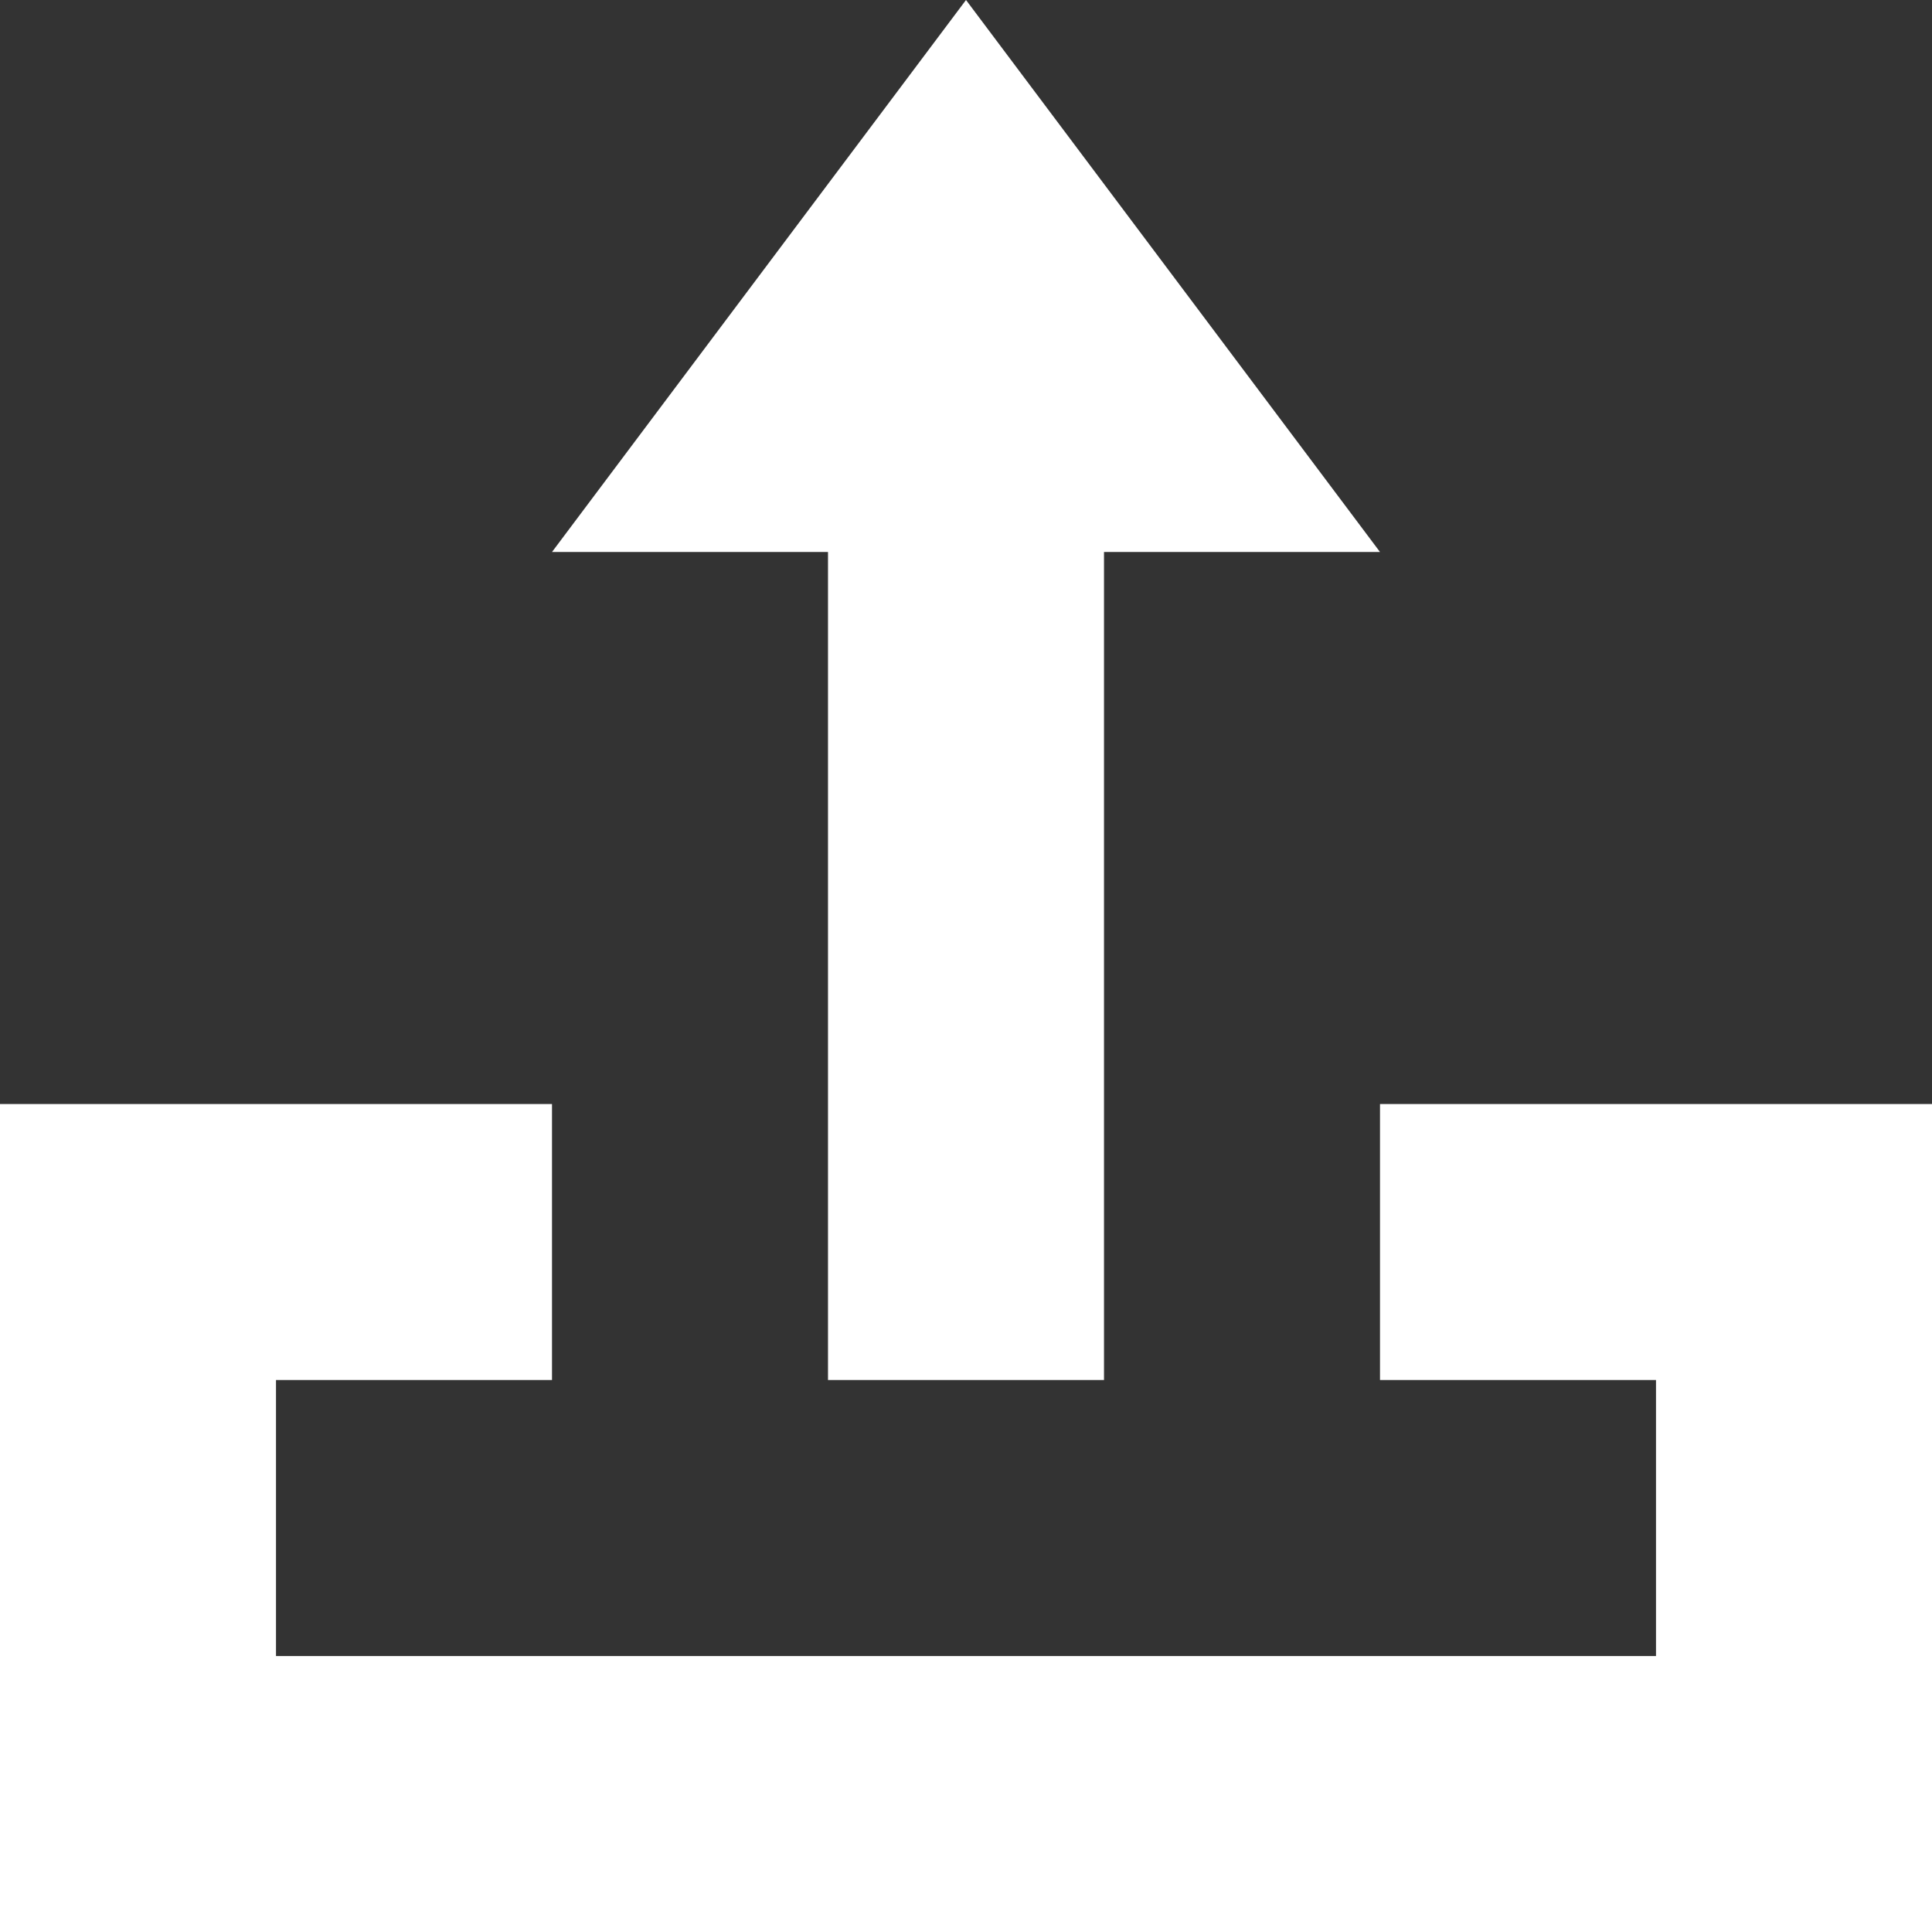 <?xml version="1.0" encoding="UTF-8"?>
<svg width="14" height="14" viewBox="0 0 14 14" version="1.1" xmlns="http://www.w3.org/2000/svg" xmlns:xlink="http://www.w3.org/1999/xlink">
    <rect x="0" y="0" width="14" height="14" fill="#333333" stroke="none"/>
    <g id="ico_export" stroke="none" stroke-width="1" fill="none" fill-rule="evenodd">
        <path d="M4,8 L4,10 L2,10 L2,12 L12,12 L12,10 L10,10 L10,8 L14,8 L14,14 L0,14 L0,8 L4,8 Z M4,4 L7,0 L10,4 L8,4 L8,10 L6,10 L6,4 L4,4 Z" fill="#FFFFFF"></path>
    </g>
</svg>